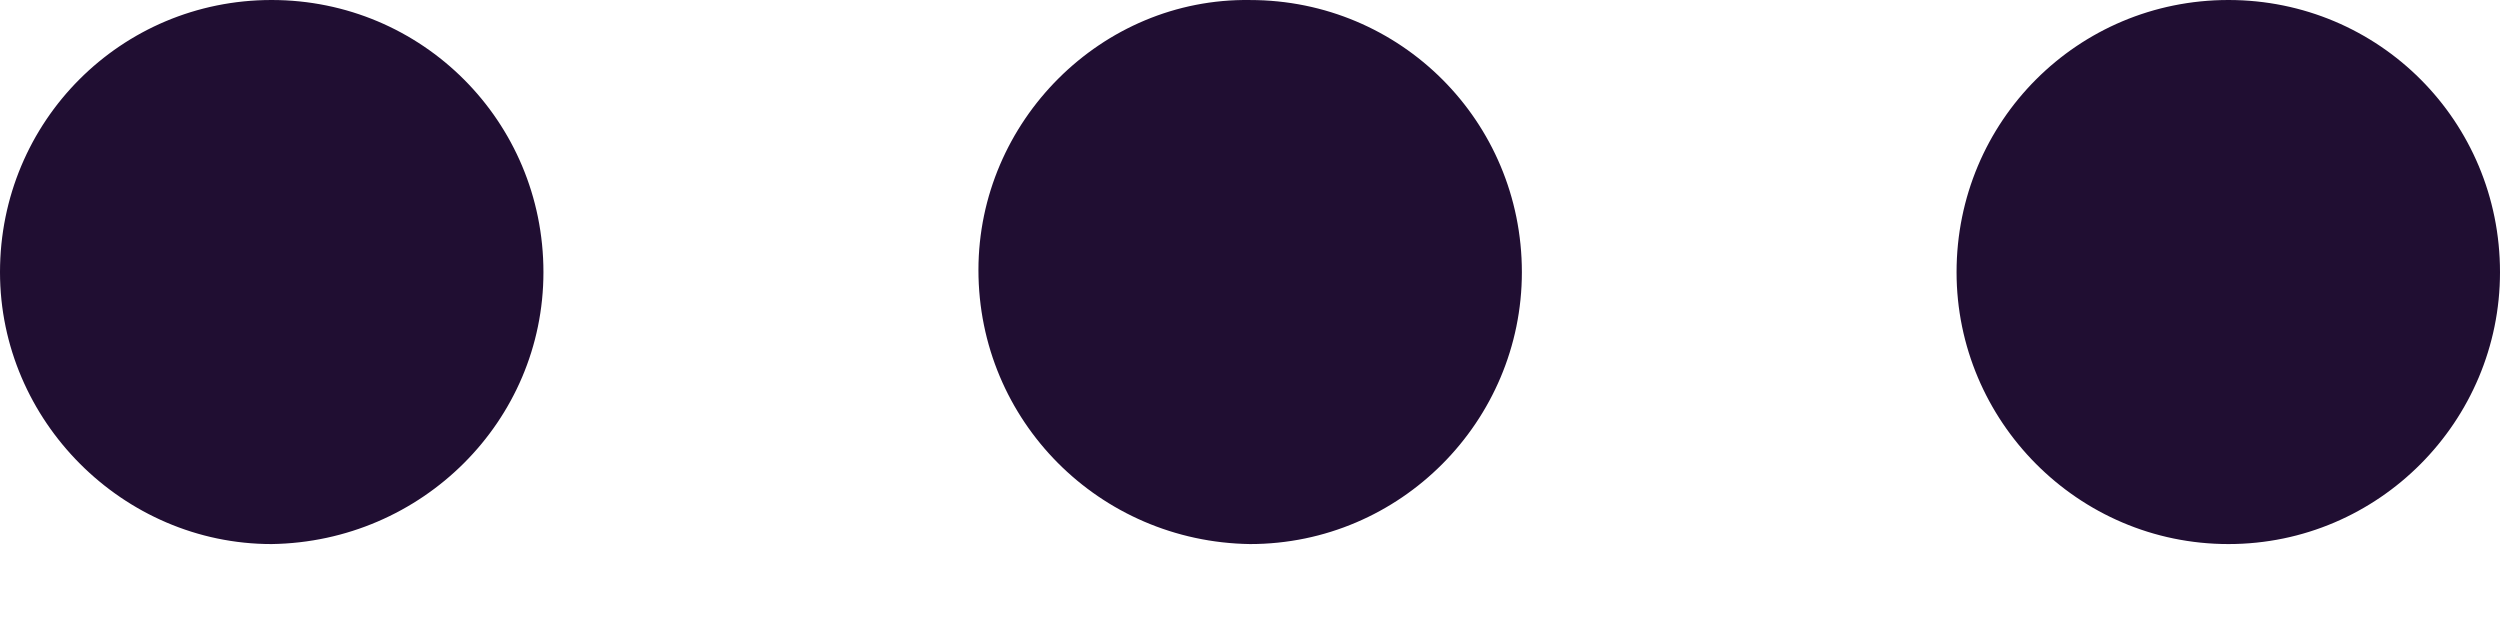<svg width="8" height="2" viewBox="0 0 8 2" fill="none" xmlns="http://www.w3.org/2000/svg">
<path fill-rule="evenodd" clip-rule="evenodd" d="M4 1.741C3.518 1.734 3.131 1.347 3.131 0.864C3.131 0.388 3.525 -0.007 4 8.66825e-05C4.482 8.66825e-05 4.87 0.388 4.87 0.871C4.87 1.347 4.482 1.741 4 1.741ZM0.869 1.741C0.394 1.741 0 1.347 0 0.871C0 0.388 0.387 0 0.869 0C1.351 0 1.739 0.388 1.739 0.871C1.739 1.347 1.351 1.734 0.869 1.741ZM6.261 0.871C6.261 1.347 6.649 1.741 7.131 1.741C7.613 1.741 8 1.347 8 0.871C8 0.388 7.613 0 7.131 0C6.649 0 6.261 0.388 6.261 0.871Z" fill="#200E32"/>
</svg>
